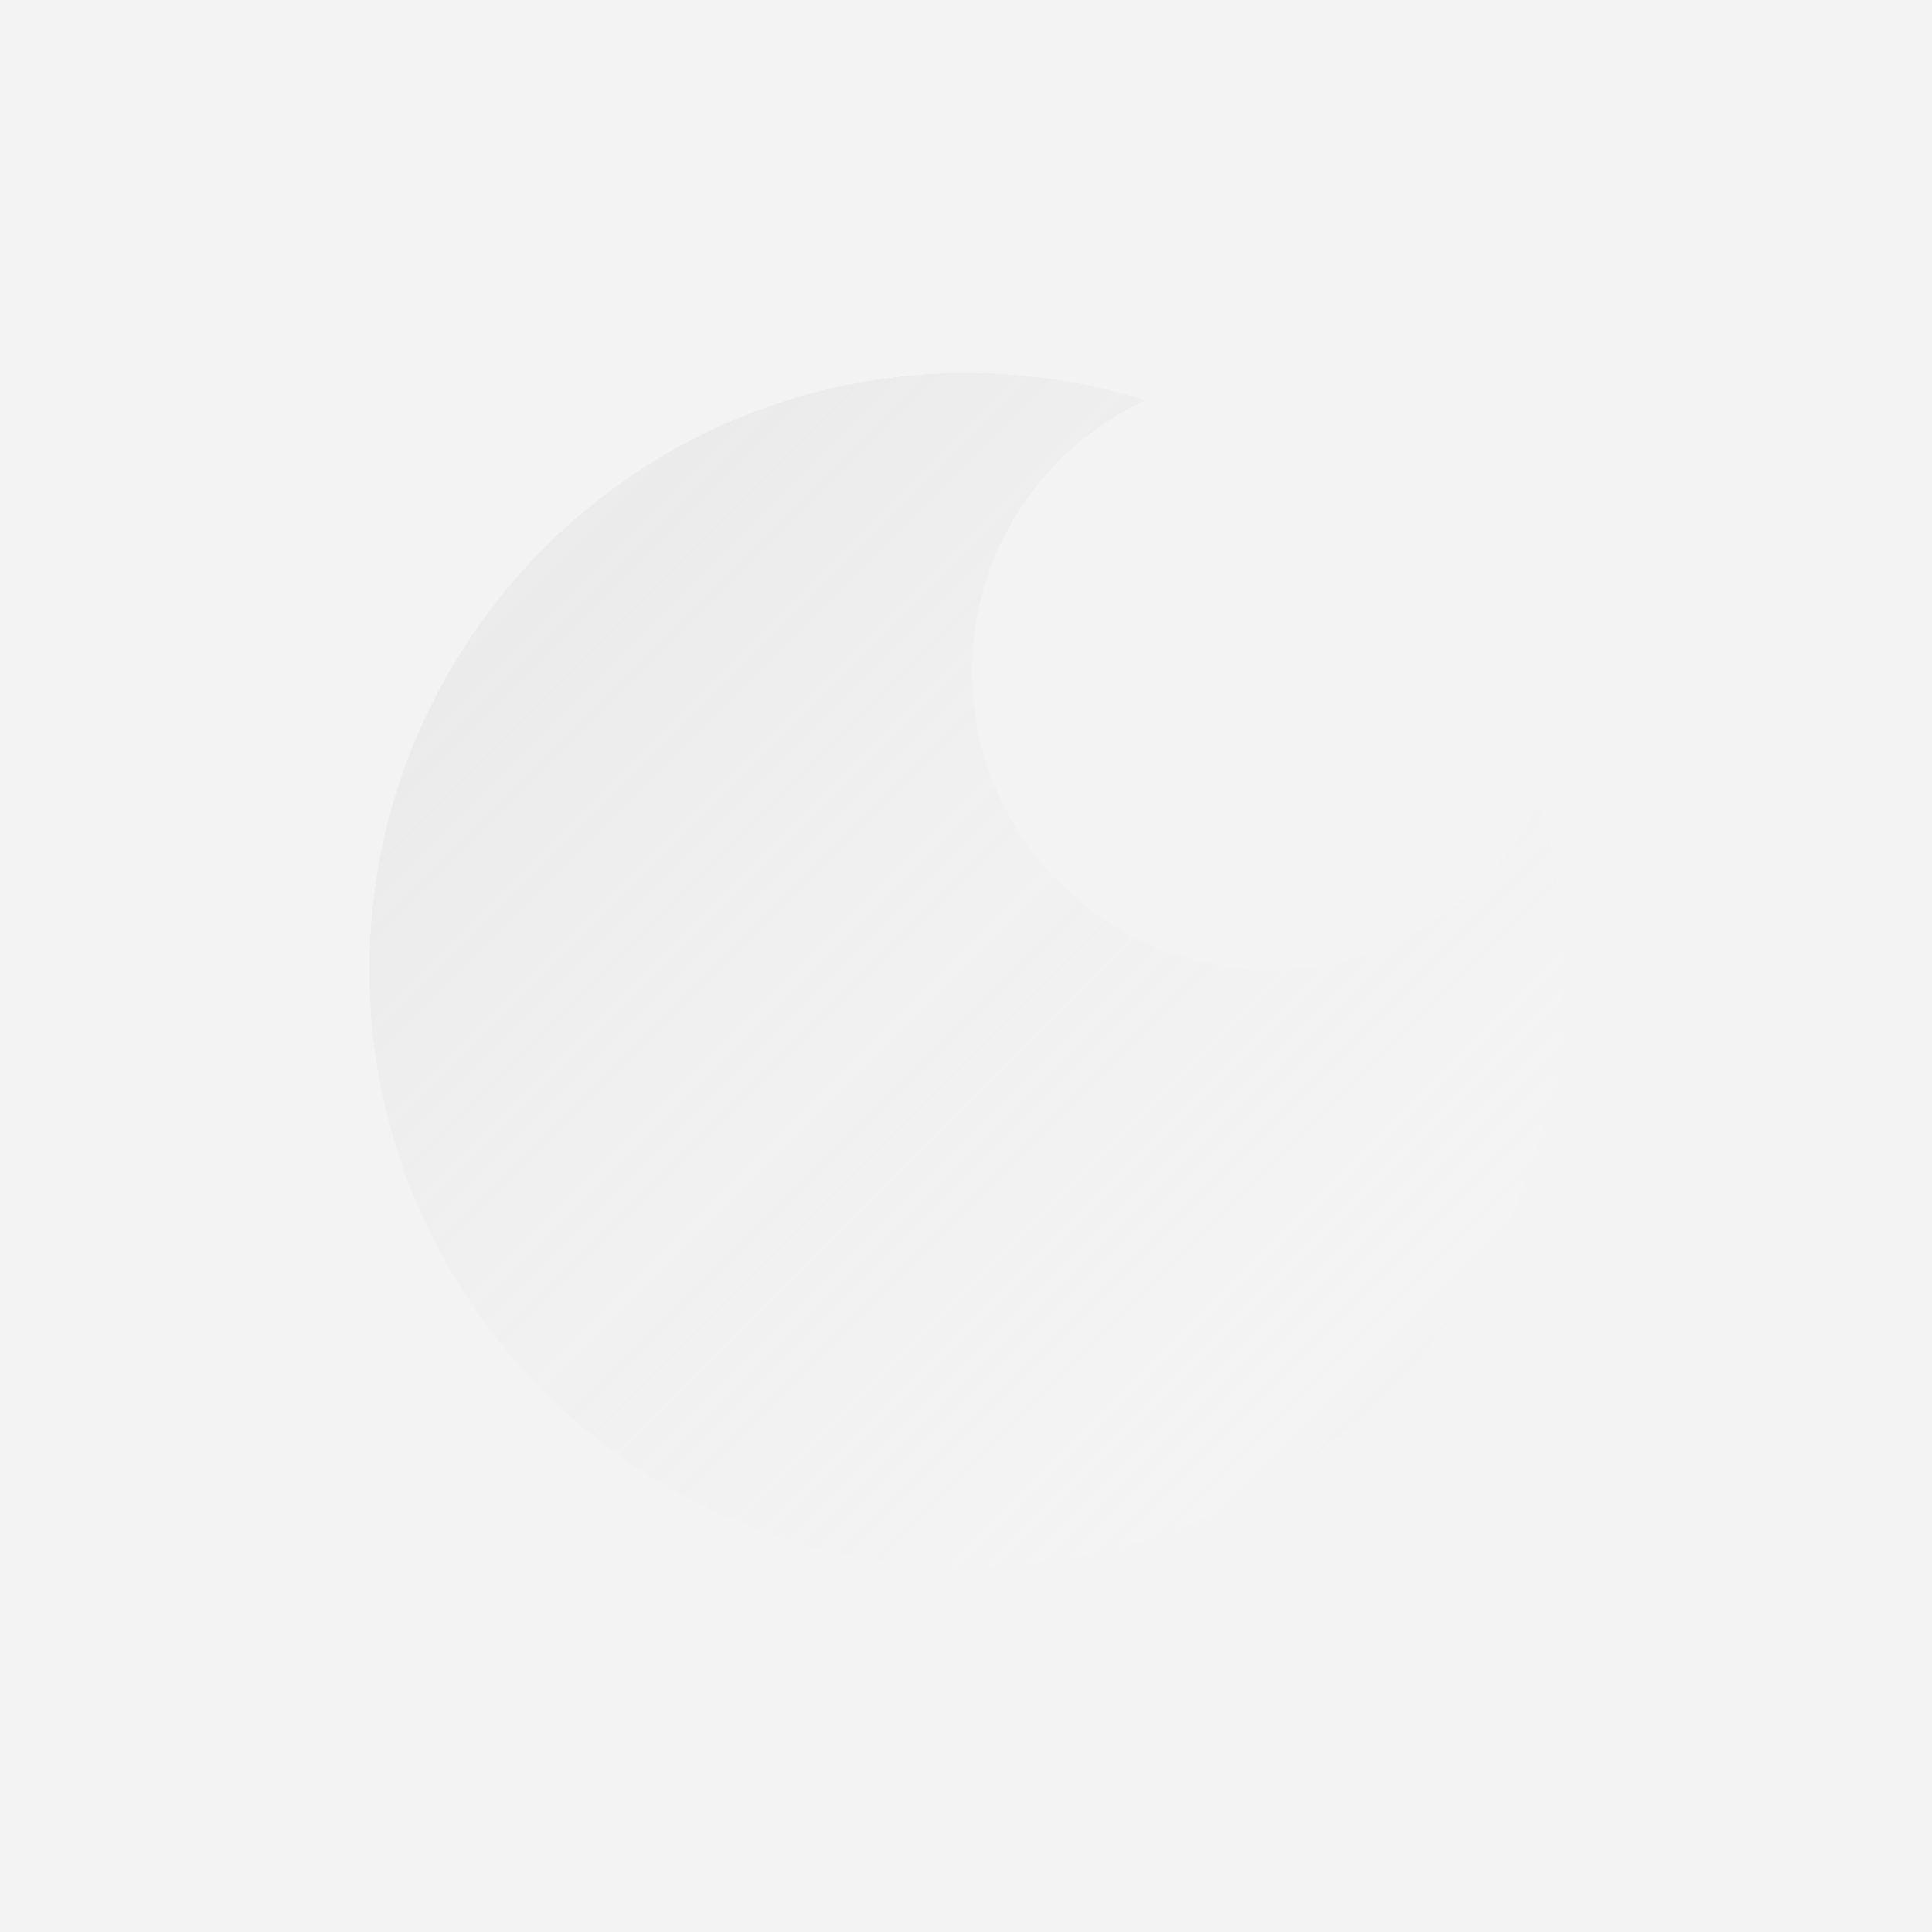 <svg width="2160" height="2160" viewBox="0 0 2160 2160" fill="none" xmlns="http://www.w3.org/2000/svg">
<rect width="2160" height="2160" fill="#F3F3F3"/>
<g opacity="0.25" filter="url(#filter0_d_1009_19)">
<path fill-rule="evenodd" clip-rule="evenodd" d="M1080.5 1748C1449.15 1748 1748 1449.15 1748 1080.5C1748 1015.02 1738.57 951.749 1721 891.96C1667 1003.54 1552.69 1080.5 1420.41 1080.5C1236.09 1080.5 1086.66 931.075 1086.66 746.75C1086.66 612.299 1166.16 496.417 1280.72 443.55C1217.52 423.701 1150.26 413 1080.5 413C711.85 413 413 711.85 413 1080.5C413 1449.15 711.85 1748 1080.5 1748Z" fill="url(#paint0_linear_1009_19)" shape-rendering="crispEdges"/>
</g>
<defs>
<filter id="filter0_d_1009_19" x="163" y="167" width="1835" height="1835" filterUnits="userSpaceOnUse" color-interpolation-filters="sRGB">
<feFlood flood-opacity="0" result="BackgroundImageFix"/>
<feColorMatrix in="SourceAlpha" type="matrix" values="0 0 0 0 0 0 0 0 0 0 0 0 0 0 0 0 0 0 127 0" result="hardAlpha"/>
<feOffset dy="4"/>
<feGaussianBlur stdDeviation="125"/>
<feComposite in2="hardAlpha" operator="out"/>
<feColorMatrix type="matrix" values="0 0 0 0 0.067 0 0 0 0 0.067 0 0 0 0 0.067 0 0 0 0.5 0"/>
<feBlend mode="normal" in2="BackgroundImageFix" result="effect1_dropShadow_1009_19"/>
<feBlend mode="normal" in="SourceGraphic" in2="effect1_dropShadow_1009_19" result="shape"/>
</filter>
<linearGradient id="paint0_linear_1009_19" x1="413" y1="413" x2="1748" y2="1748" gradientUnits="userSpaceOnUse">
<stop stop-color="#C5C5C5"/>
<stop offset="1" stop-color="white" stop-opacity="0"/>
</linearGradient>
</defs>
</svg>
